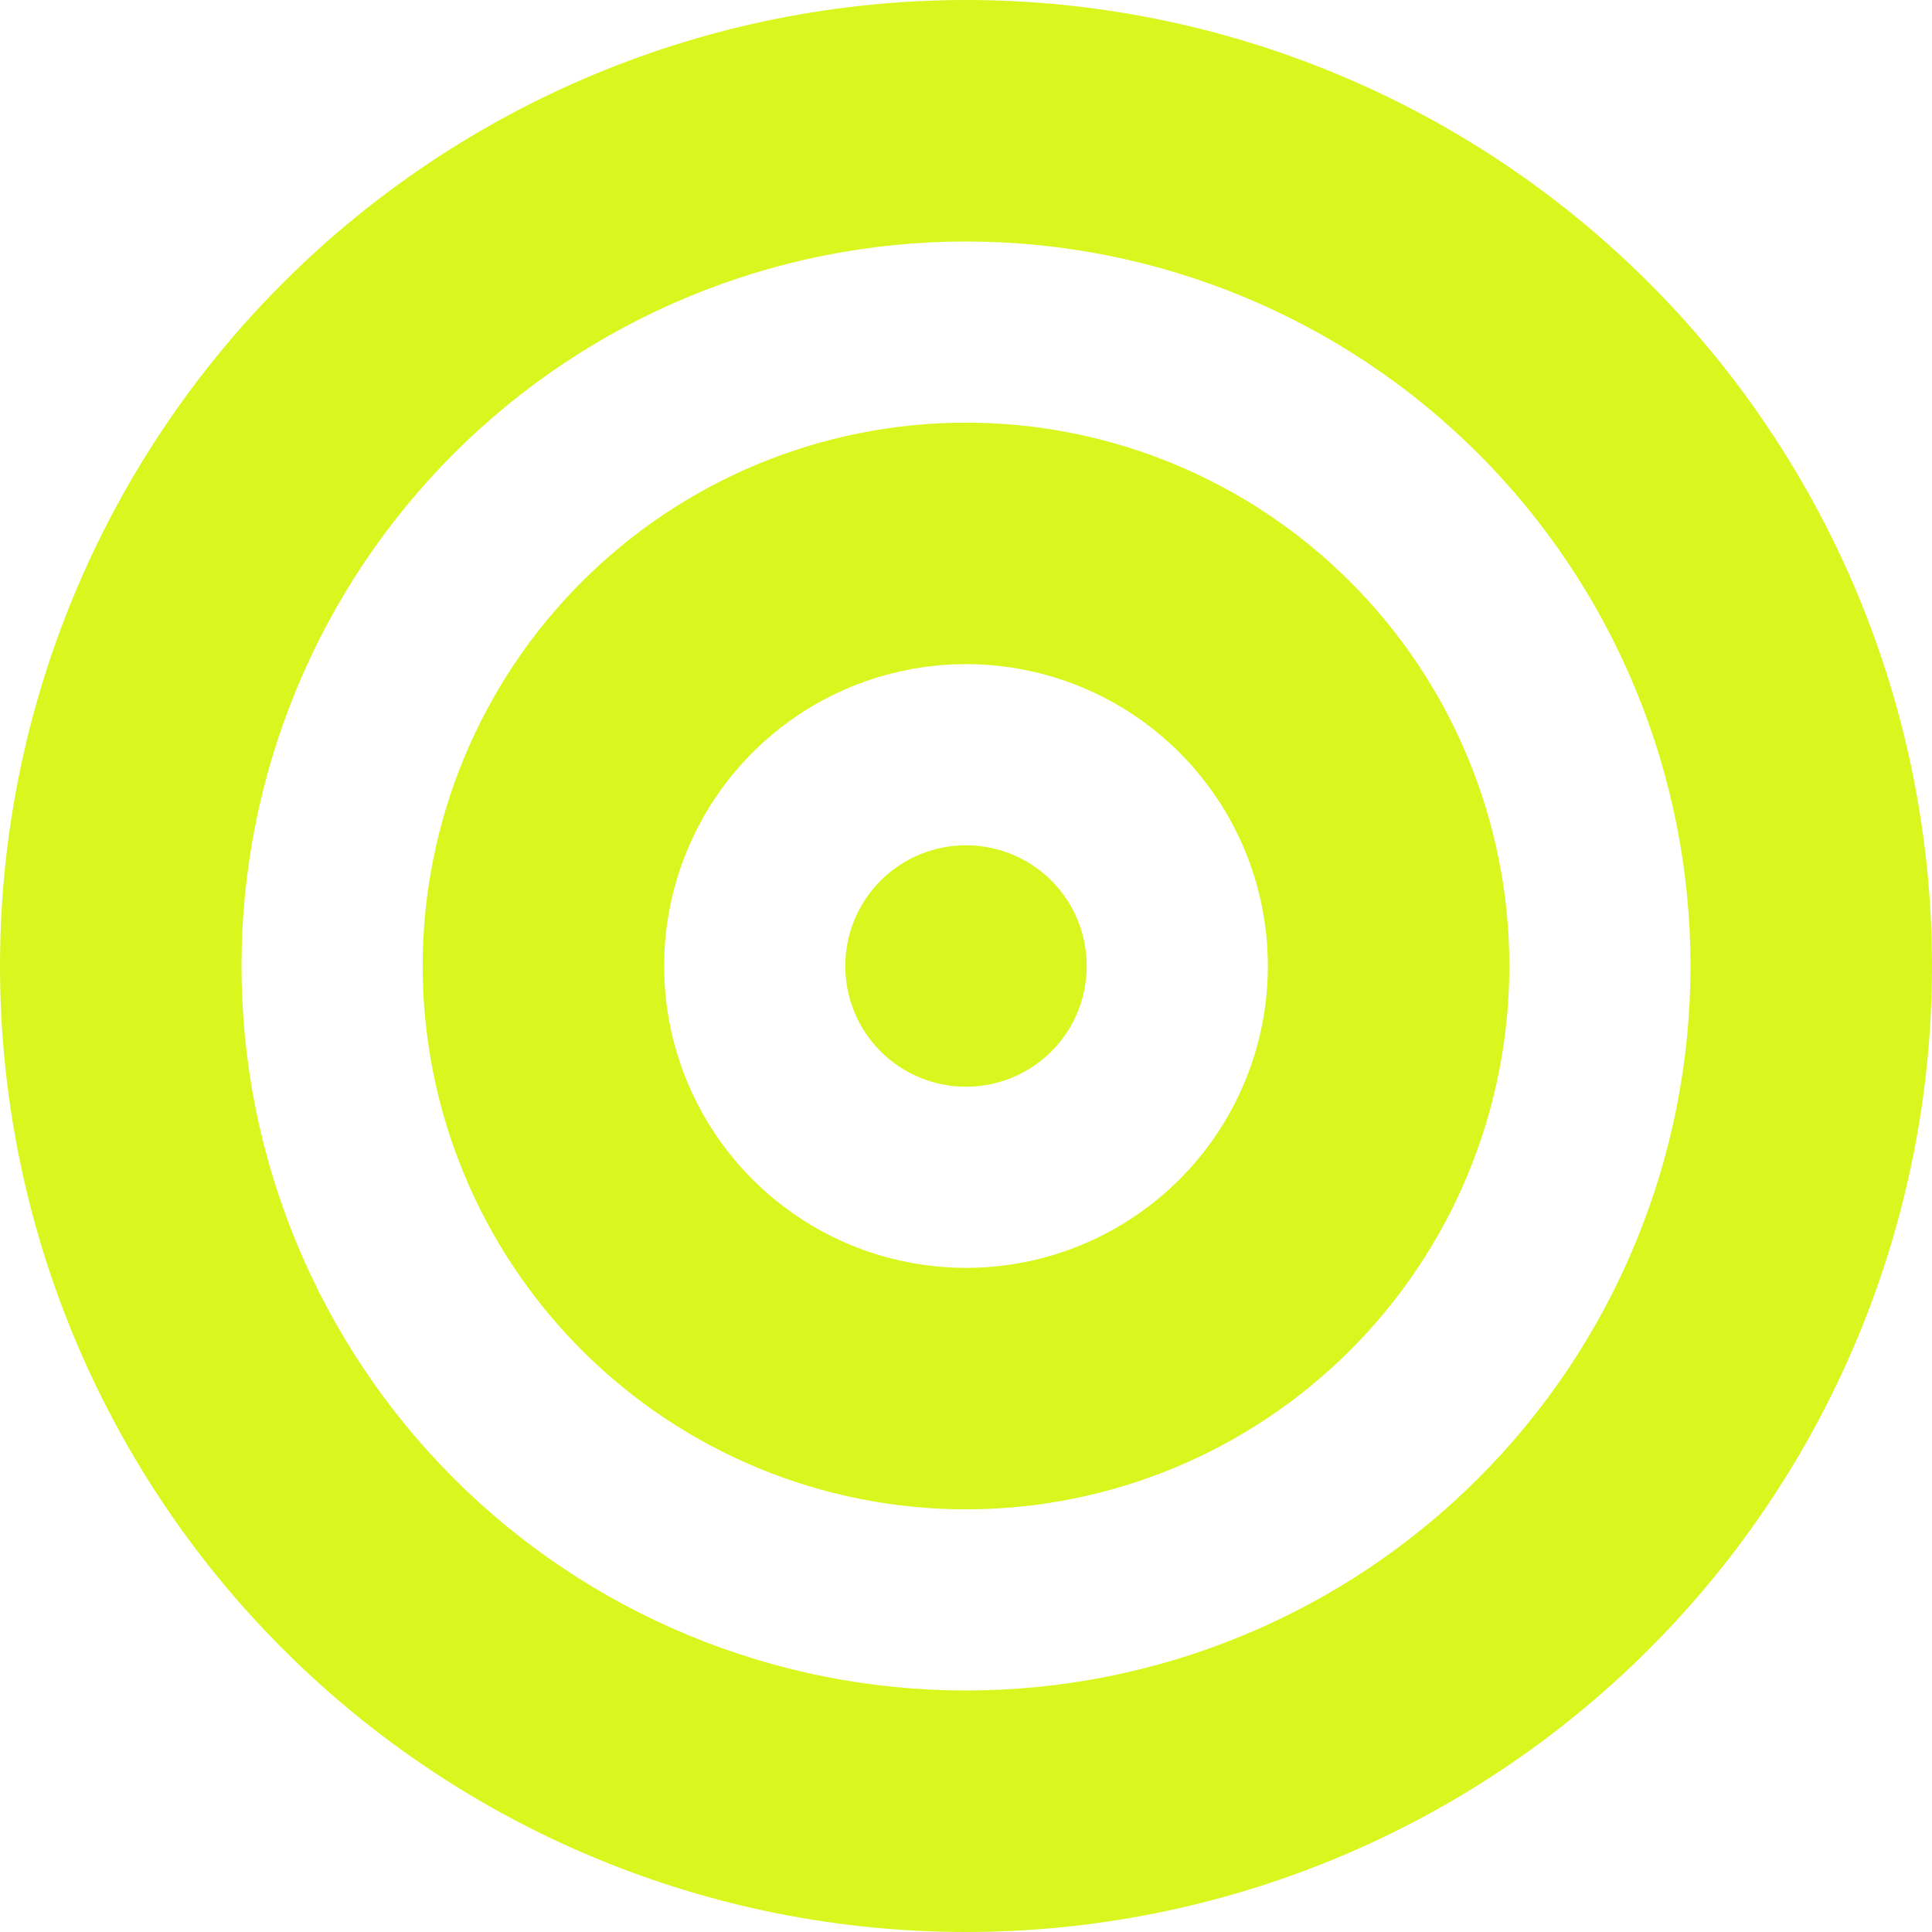 <svg width="29" height="29" viewBox="0 0 29 29" fill="none" xmlns="http://www.w3.org/2000/svg">
<path d="M25.375 14.5C25.375 13.072 25.094 11.658 24.547 10.338C24.001 9.019 23.2 7.82 22.19 6.81C21.18 5.8 19.981 4.999 18.662 4.453C17.342 3.906 15.928 3.625 14.5 3.625C13.072 3.625 11.658 3.906 10.338 4.453C9.019 4.999 7.82 5.8 6.81 6.81C5.8 7.82 4.999 9.019 4.453 10.338C3.906 11.658 3.625 13.072 3.625 14.5C3.625 15.928 3.906 17.342 4.453 18.662C4.999 19.981 5.8 21.18 6.81 22.19C7.82 23.2 9.019 24.001 10.338 24.547C11.658 25.094 13.072 25.375 14.5 25.375C15.928 25.375 17.342 25.094 18.662 24.547C19.981 24.001 21.18 23.2 22.19 22.19C23.2 21.18 24.001 19.981 24.547 18.662C25.094 17.342 25.375 15.928 25.375 14.5ZM0 14.5C0 10.654 1.528 6.966 4.247 4.247C6.966 1.528 10.654 0 14.5 0C18.346 0 22.034 1.528 24.753 4.247C27.472 6.966 29 10.654 29 14.5C29 18.346 27.472 22.034 24.753 24.753C22.034 27.472 18.346 29 14.5 29C10.654 29 6.966 27.472 4.247 24.753C1.528 22.034 0 18.346 0 14.5ZM14.5 19.031C15.702 19.031 16.854 18.554 17.704 17.704C18.554 16.854 19.031 15.702 19.031 14.5C19.031 13.298 18.554 12.146 17.704 11.296C16.854 10.446 15.702 9.969 14.5 9.969C13.298 9.969 12.146 10.446 11.296 11.296C10.446 12.146 9.969 13.298 9.969 14.5C9.969 15.702 10.446 16.854 11.296 17.704C12.146 18.554 13.298 19.031 14.5 19.031ZM14.5 6.344C16.663 6.344 18.738 7.203 20.267 8.733C21.797 10.262 22.656 12.337 22.656 14.5C22.656 16.663 21.797 18.738 20.267 20.267C18.738 21.797 16.663 22.656 14.5 22.656C12.337 22.656 10.262 21.797 8.733 20.267C7.203 18.738 6.344 16.663 6.344 14.5C6.344 12.337 7.203 10.262 8.733 8.733C10.262 7.203 12.337 6.344 14.5 6.344ZM12.688 14.5C12.688 14.019 12.879 13.558 13.218 13.218C13.558 12.879 14.019 12.688 14.5 12.688C14.981 12.688 15.442 12.879 15.782 13.218C16.122 13.558 16.312 14.019 16.312 14.5C16.312 14.981 16.122 15.442 15.782 15.782C15.442 16.122 14.981 16.312 14.5 16.312C14.019 16.312 13.558 16.122 13.218 15.782C12.879 15.442 12.688 14.981 12.688 14.5Z" fill="#D9F71E"/>
</svg>
